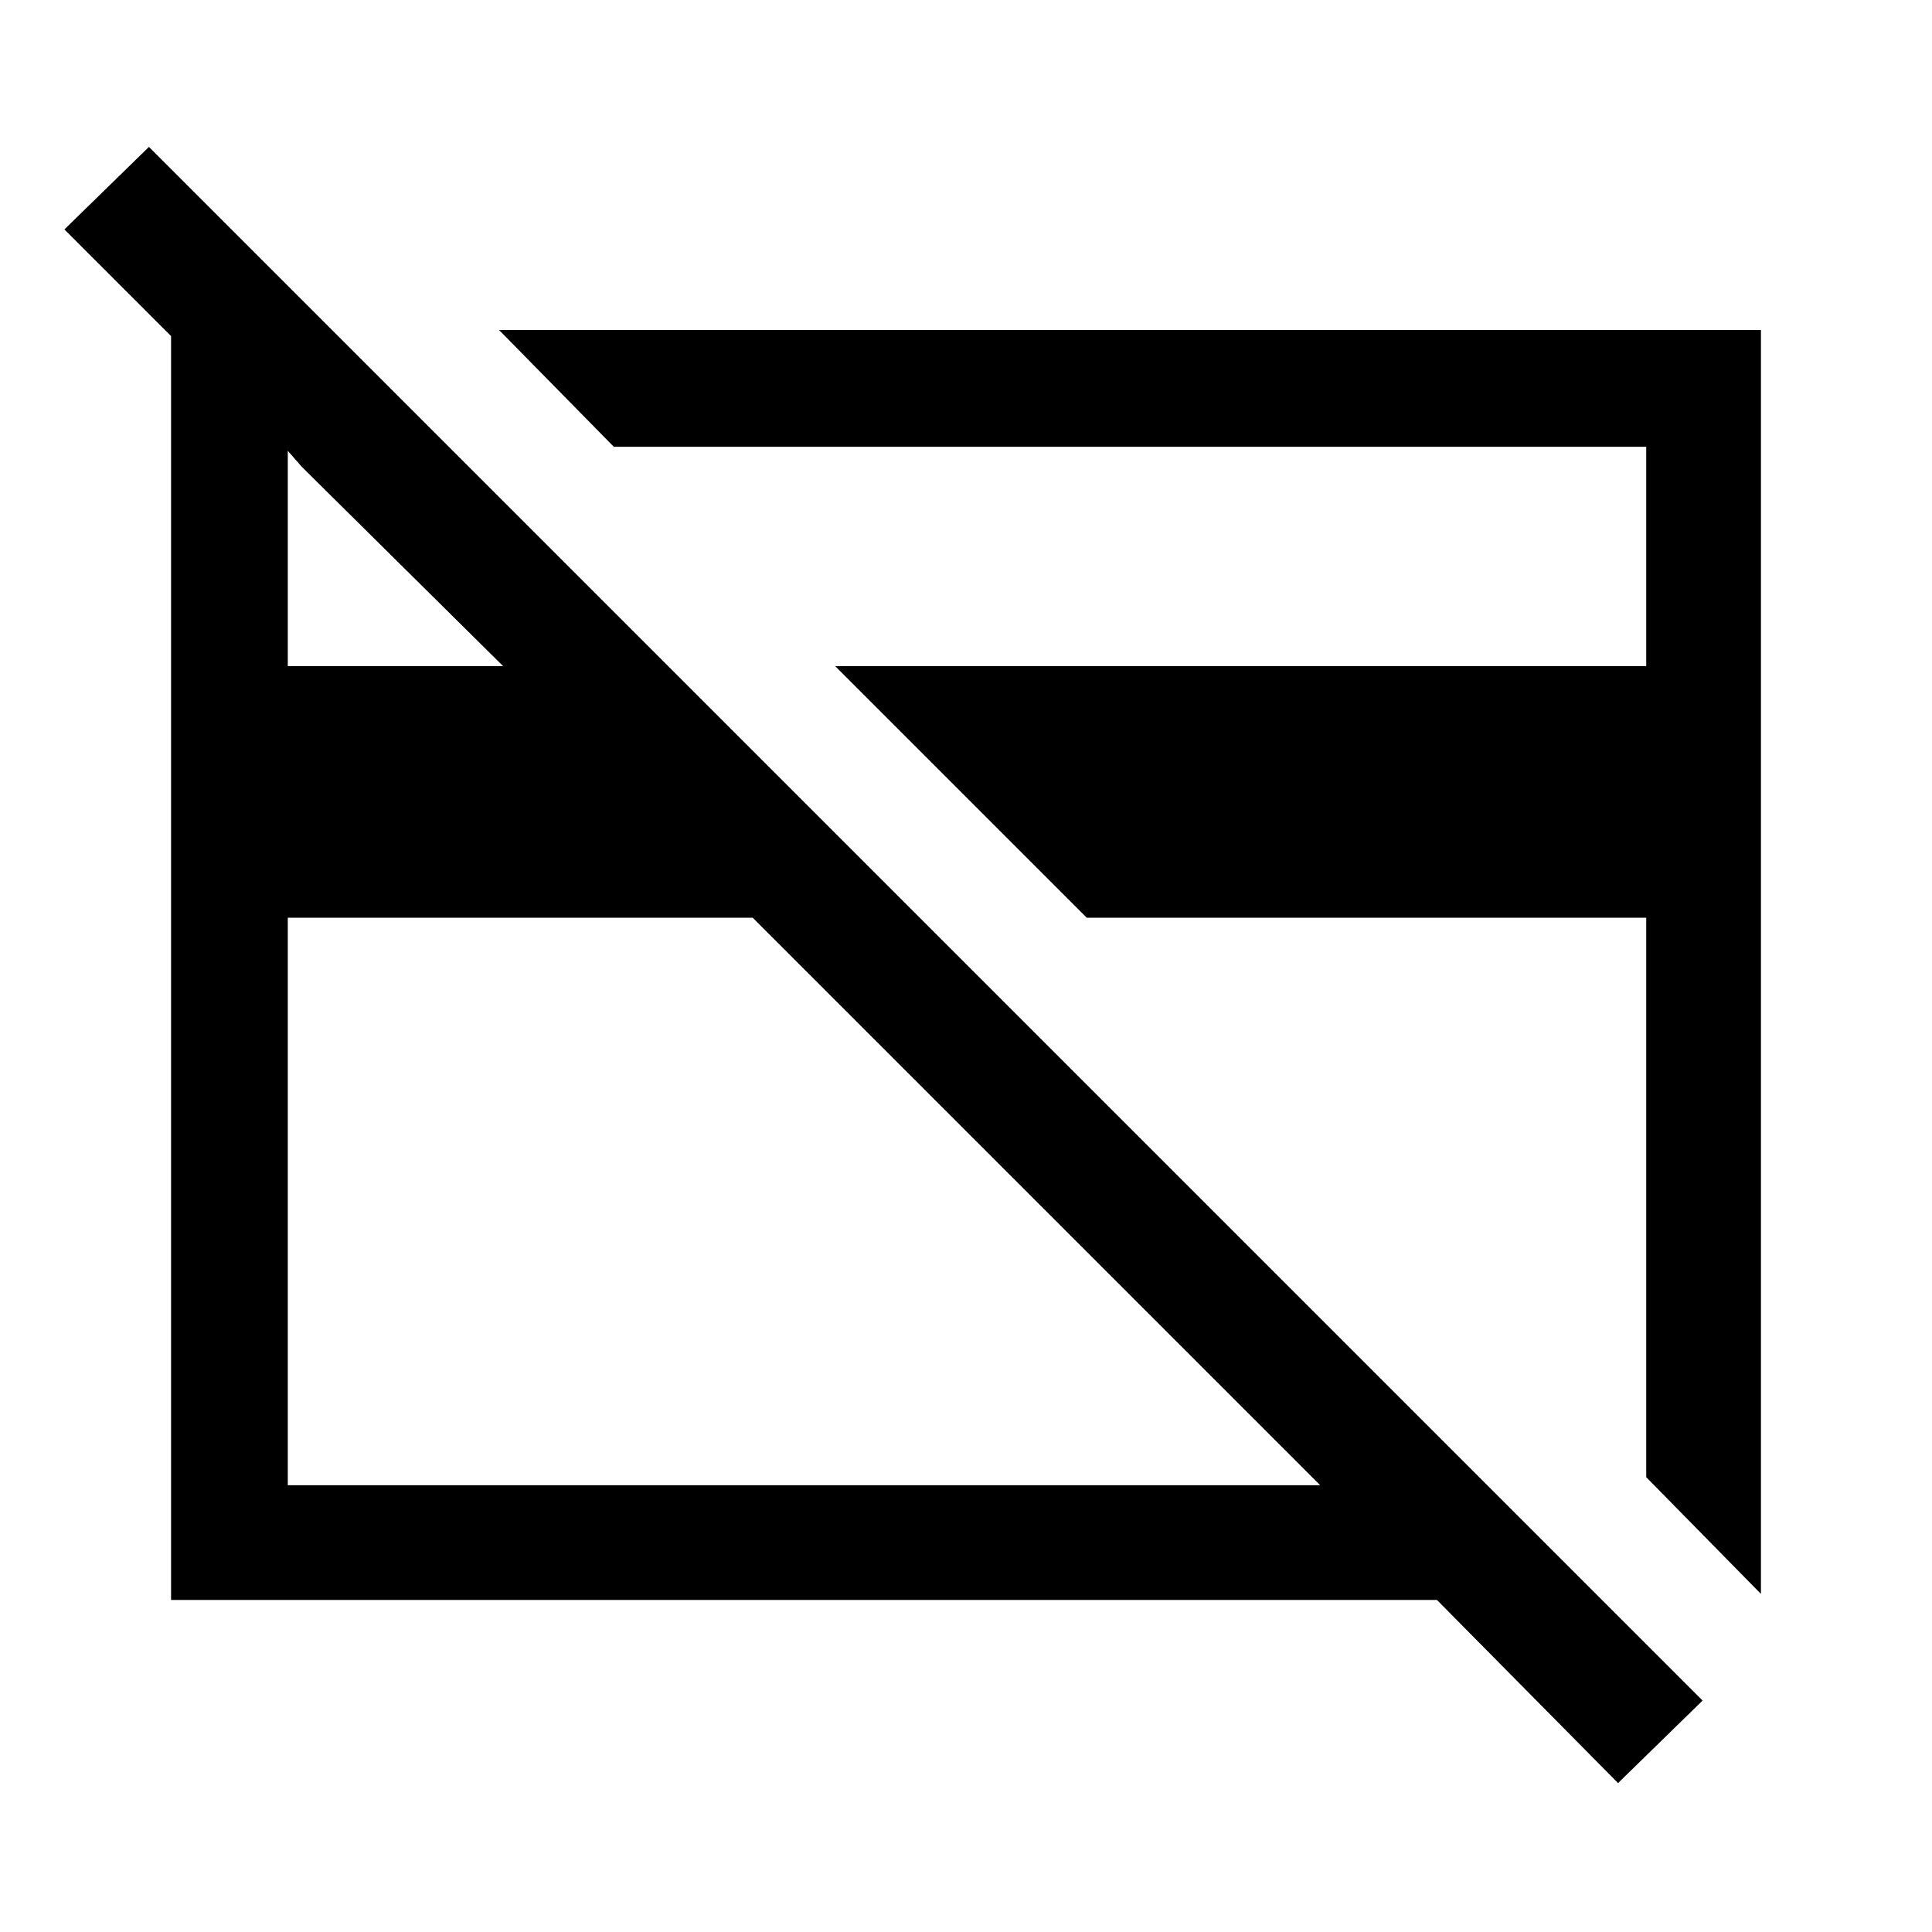 <svg xmlns="http://www.w3.org/2000/svg" height="48" width="48"><path d="M40.2 44.3 35.7 39.75H4.25V10.55V8.35L1.6 5.7L3.7 3.65L42.3 42.25ZM7.15 22.8V36.9H32.8L18.7 22.8ZM7.15 16.55H12.5L7.5 11.6L7.15 11.2ZM43.75 8.2V39.6L40.9 36.7V22.8H27L20.75 16.55H40.9V11.1H15.25L12.4 8.2ZM20.2 24.2ZM28.1 23.9Z"/></svg>